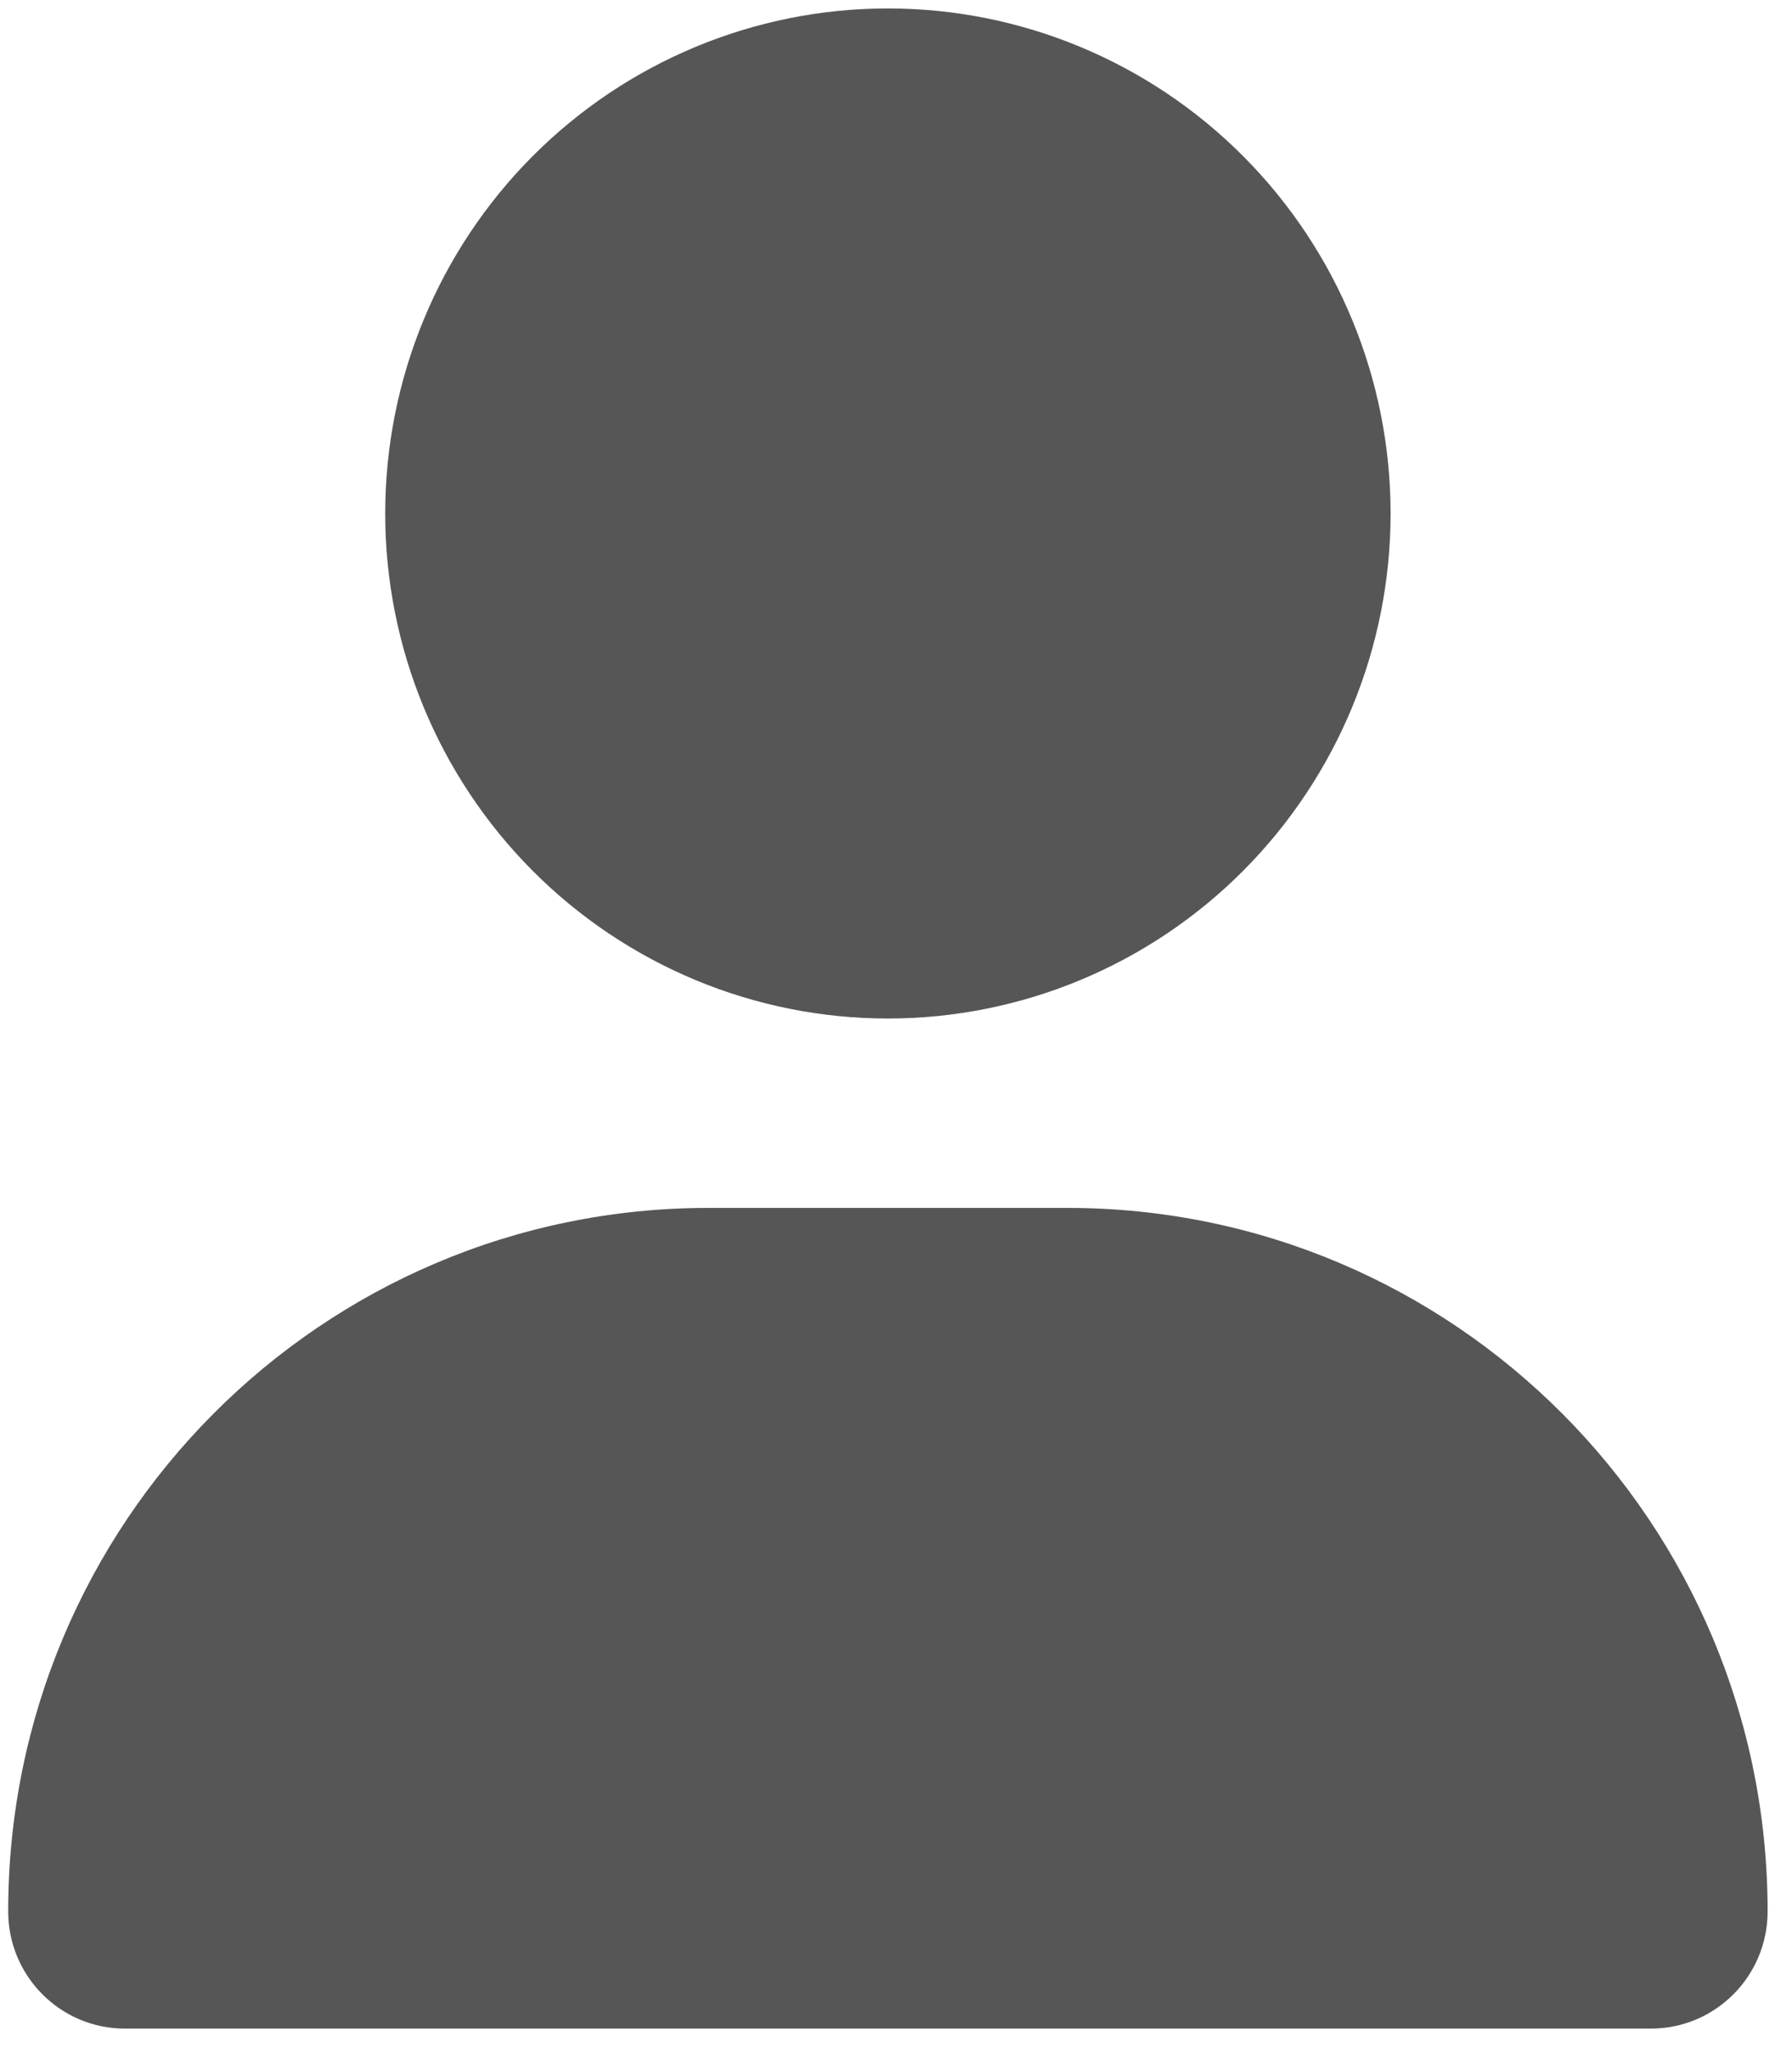 <svg width="110" height="126" viewBox="0 0 110 126" fill="none" xmlns="http://www.w3.org/2000/svg" xmlns:xlink="http://www.w3.org/1999/xlink">
<path d="M54.503,62.518C62.687,62.518 70.535,59.252 76.322,53.438C82.109,47.624 85.36,39.739 85.36,31.518C85.36,23.296 82.109,15.411 76.322,9.597C70.535,3.784 62.687,0.518 54.503,0.518C46.319,0.518 38.471,3.784 32.684,9.597C26.897,15.411 23.646,23.296 23.646,31.518C23.646,39.739 26.897,47.624 32.684,53.438C38.471,59.252 46.319,62.518 54.503,62.518ZM43.486,74.143C19.74,74.143 0.503,93.469 0.503,117.325C0.503,121.297 3.709,124.518 7.663,124.518L101.343,124.518C105.297,124.518 108.503,121.297 108.503,117.325C108.503,93.469 89.266,74.143 65.52,74.143L43.486,74.143Z" fill="#565656"/>
</svg>
